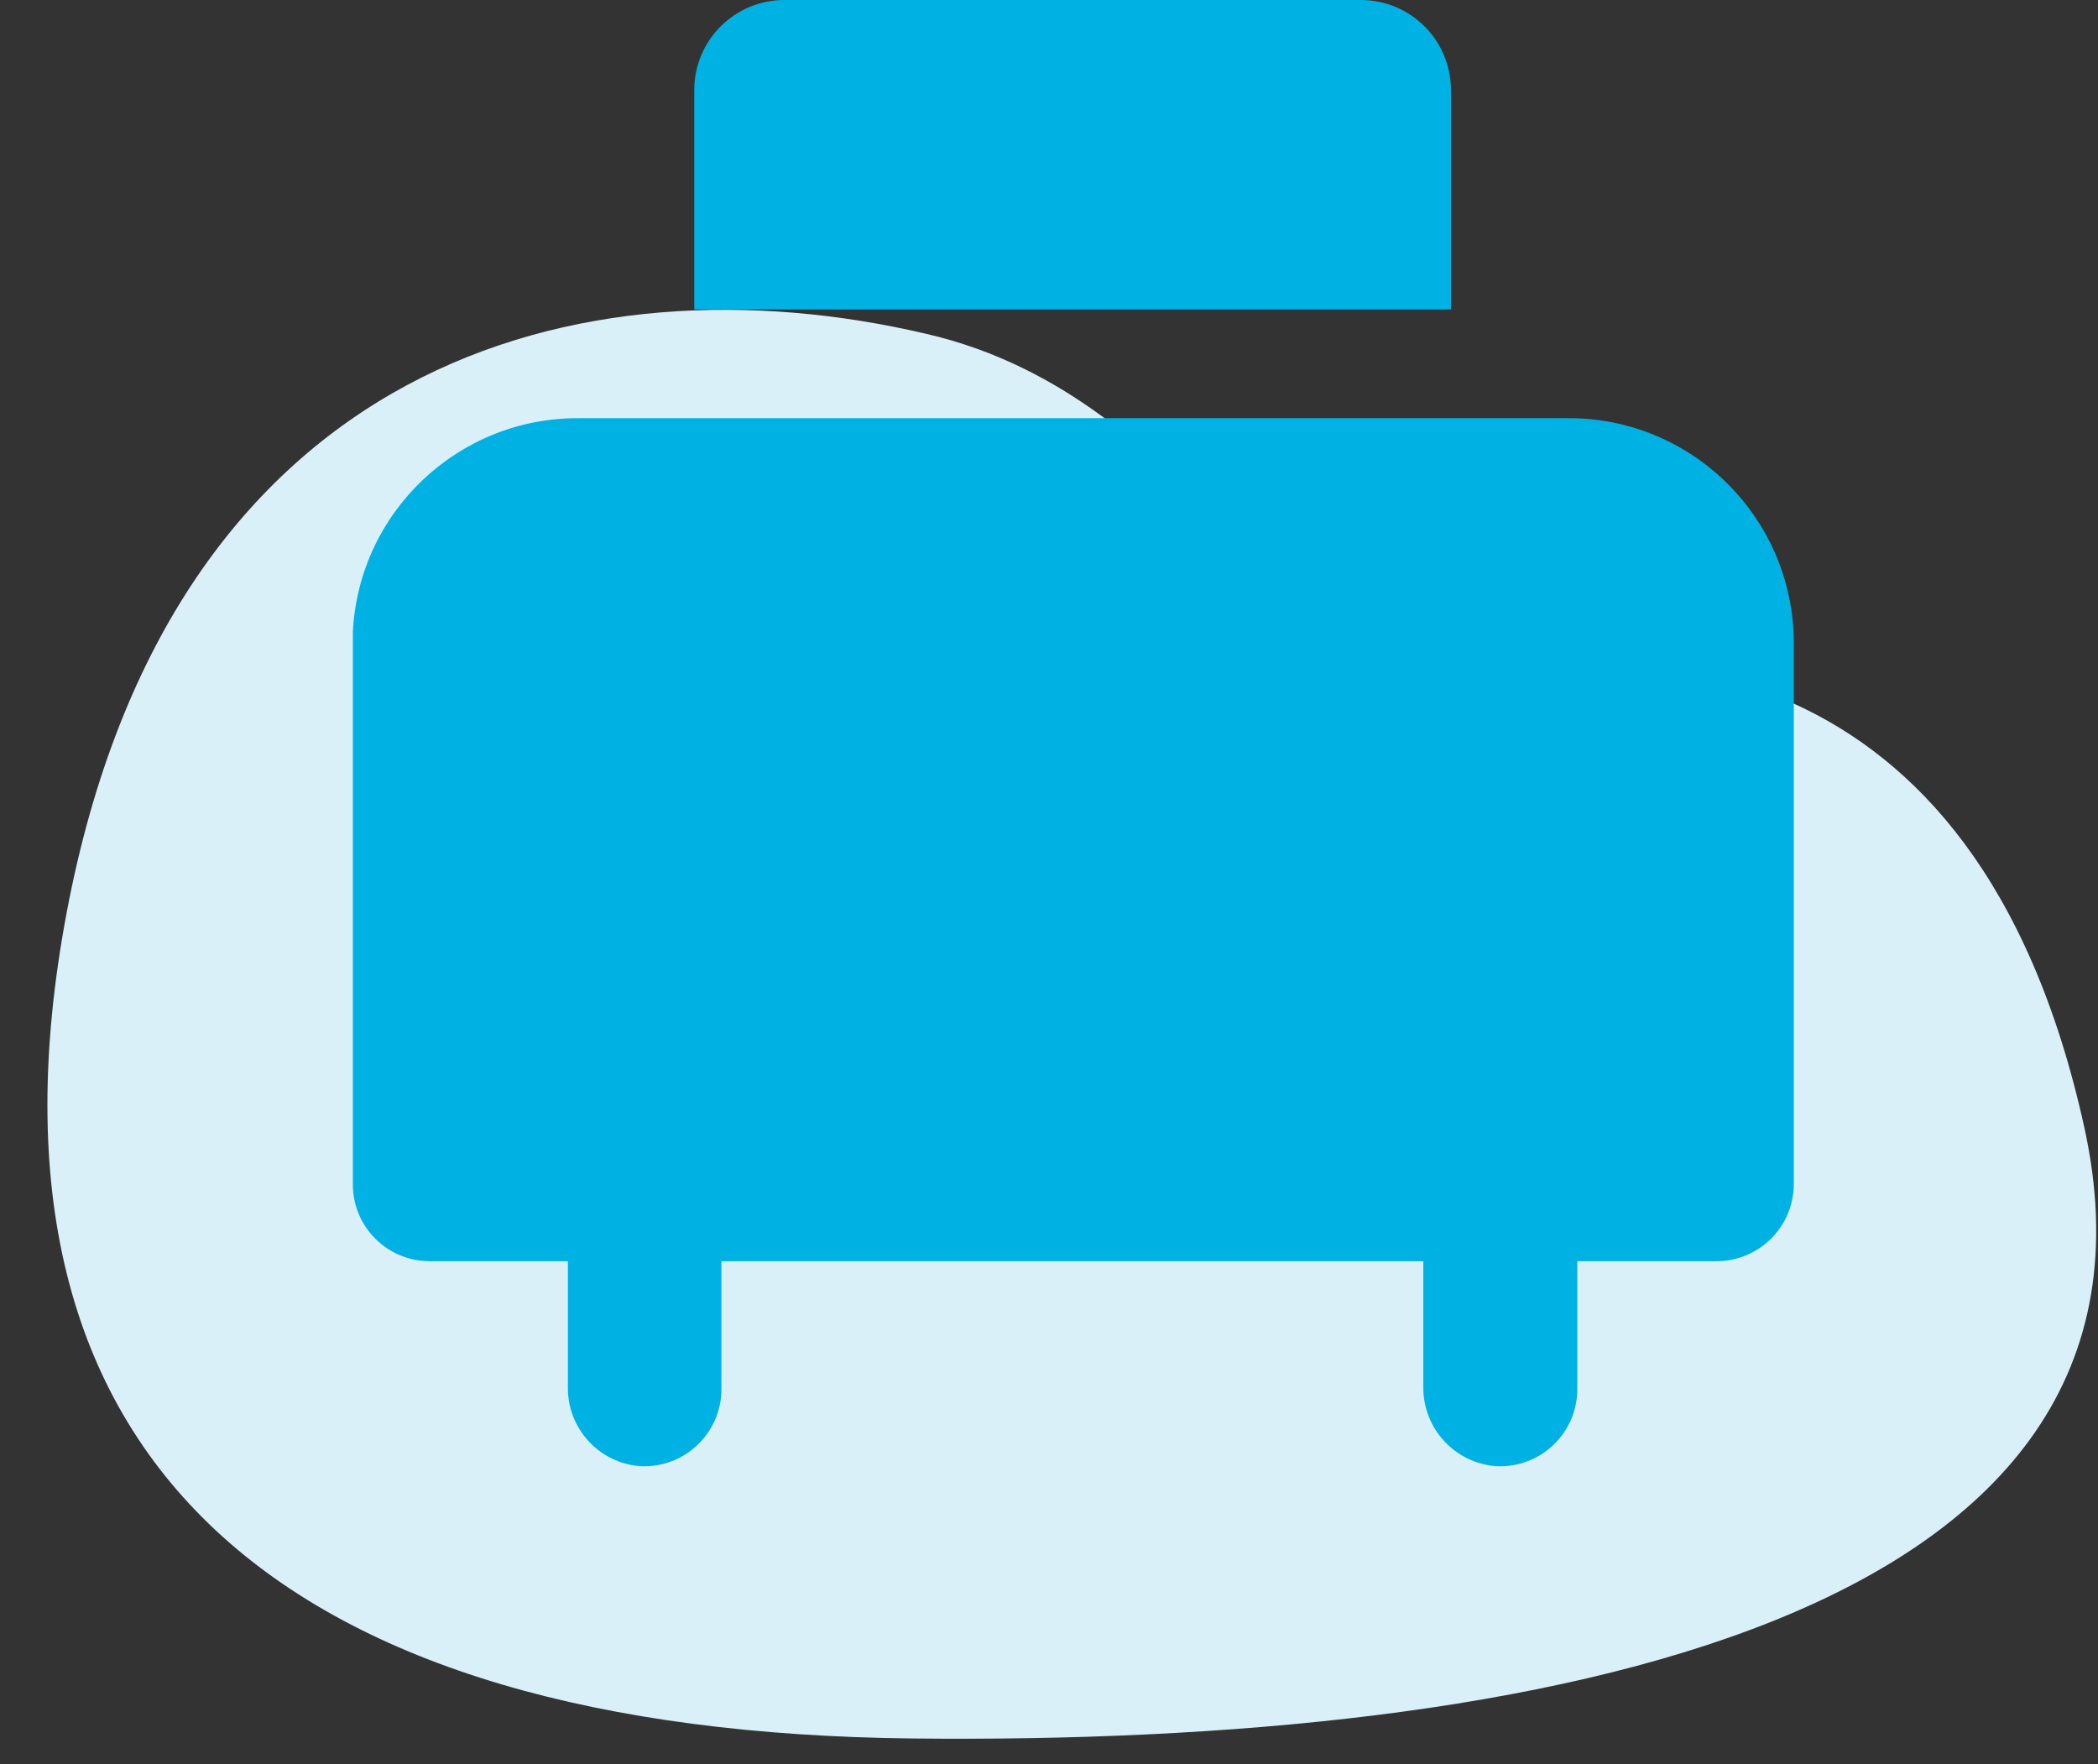 <?xml version="1.0" encoding="UTF-8"?>
<svg width="44px" height="37px" viewBox="0 0 44 37" version="1.1" xmlns="http://www.w3.org/2000/svg" xmlns:xlink="http://www.w3.org/1999/xlink">
    <rect x="0" y="0" width="44" height="37" fill="#333333" stroke="none"/>
    <title>Slice 1</title>
    <g id="Page-1" stroke="none" stroke-width="1" fill="none" fill-rule="evenodd">
        <g id="sabanas_1" transform="translate(0.995, 0)" fill-rule="nonzero">
            <path d="M18.425,7 C11.215,5.31 2.595,7.53 0.405,19.13 C-1.785,30.73 5.005,36.32 18.145,36.46 C31.285,36.6 45.005,34 42.715,23.63 C40.425,13.26 33.155,13.53 29.615,14.08 C26.075,14.63 24.285,8.35 18.425,7 Z" id="Path" fill="#DAF0F9"></path>
            <path d="M31.845,8.77 L11.155,8.77 C8.628,8.751 6.534,10.726 6.405,13.25 L6.405,24.84 C6.405,25.725 7.12,26.445 8.005,26.45 L10.915,26.45 L10.915,29.09 C10.903,29.962 11.575,30.692 12.445,30.75 C12.885,30.769 13.314,30.608 13.633,30.304 C13.952,30.001 14.133,29.58 14.135,29.14 L14.135,26.45 L28.855,26.45 L28.855,29.09 C28.848,29.964 29.524,30.692 30.395,30.75 C30.835,30.769 31.264,30.608 31.583,30.304 C31.902,30.001 32.083,29.58 32.085,29.14 L32.085,26.45 L35.005,26.45 C35.896,26.45 36.62,25.731 36.625,24.84 L36.625,13.44 C36.598,10.837 34.468,8.748 31.865,8.77 L31.845,8.77 Z" id="Path" fill="#00B2E3"></path>
            <path d="M27.545,0 L15.455,0 C14.412,0 13.565,0.846 13.565,1.89 L13.565,6.49 L29.435,6.49 L29.435,1.89 C29.435,0.846 28.589,0 27.545,0 L27.545,0 Z" id="Path" fill="#00B2E3"></path>
        </g>
    </g>
</svg>